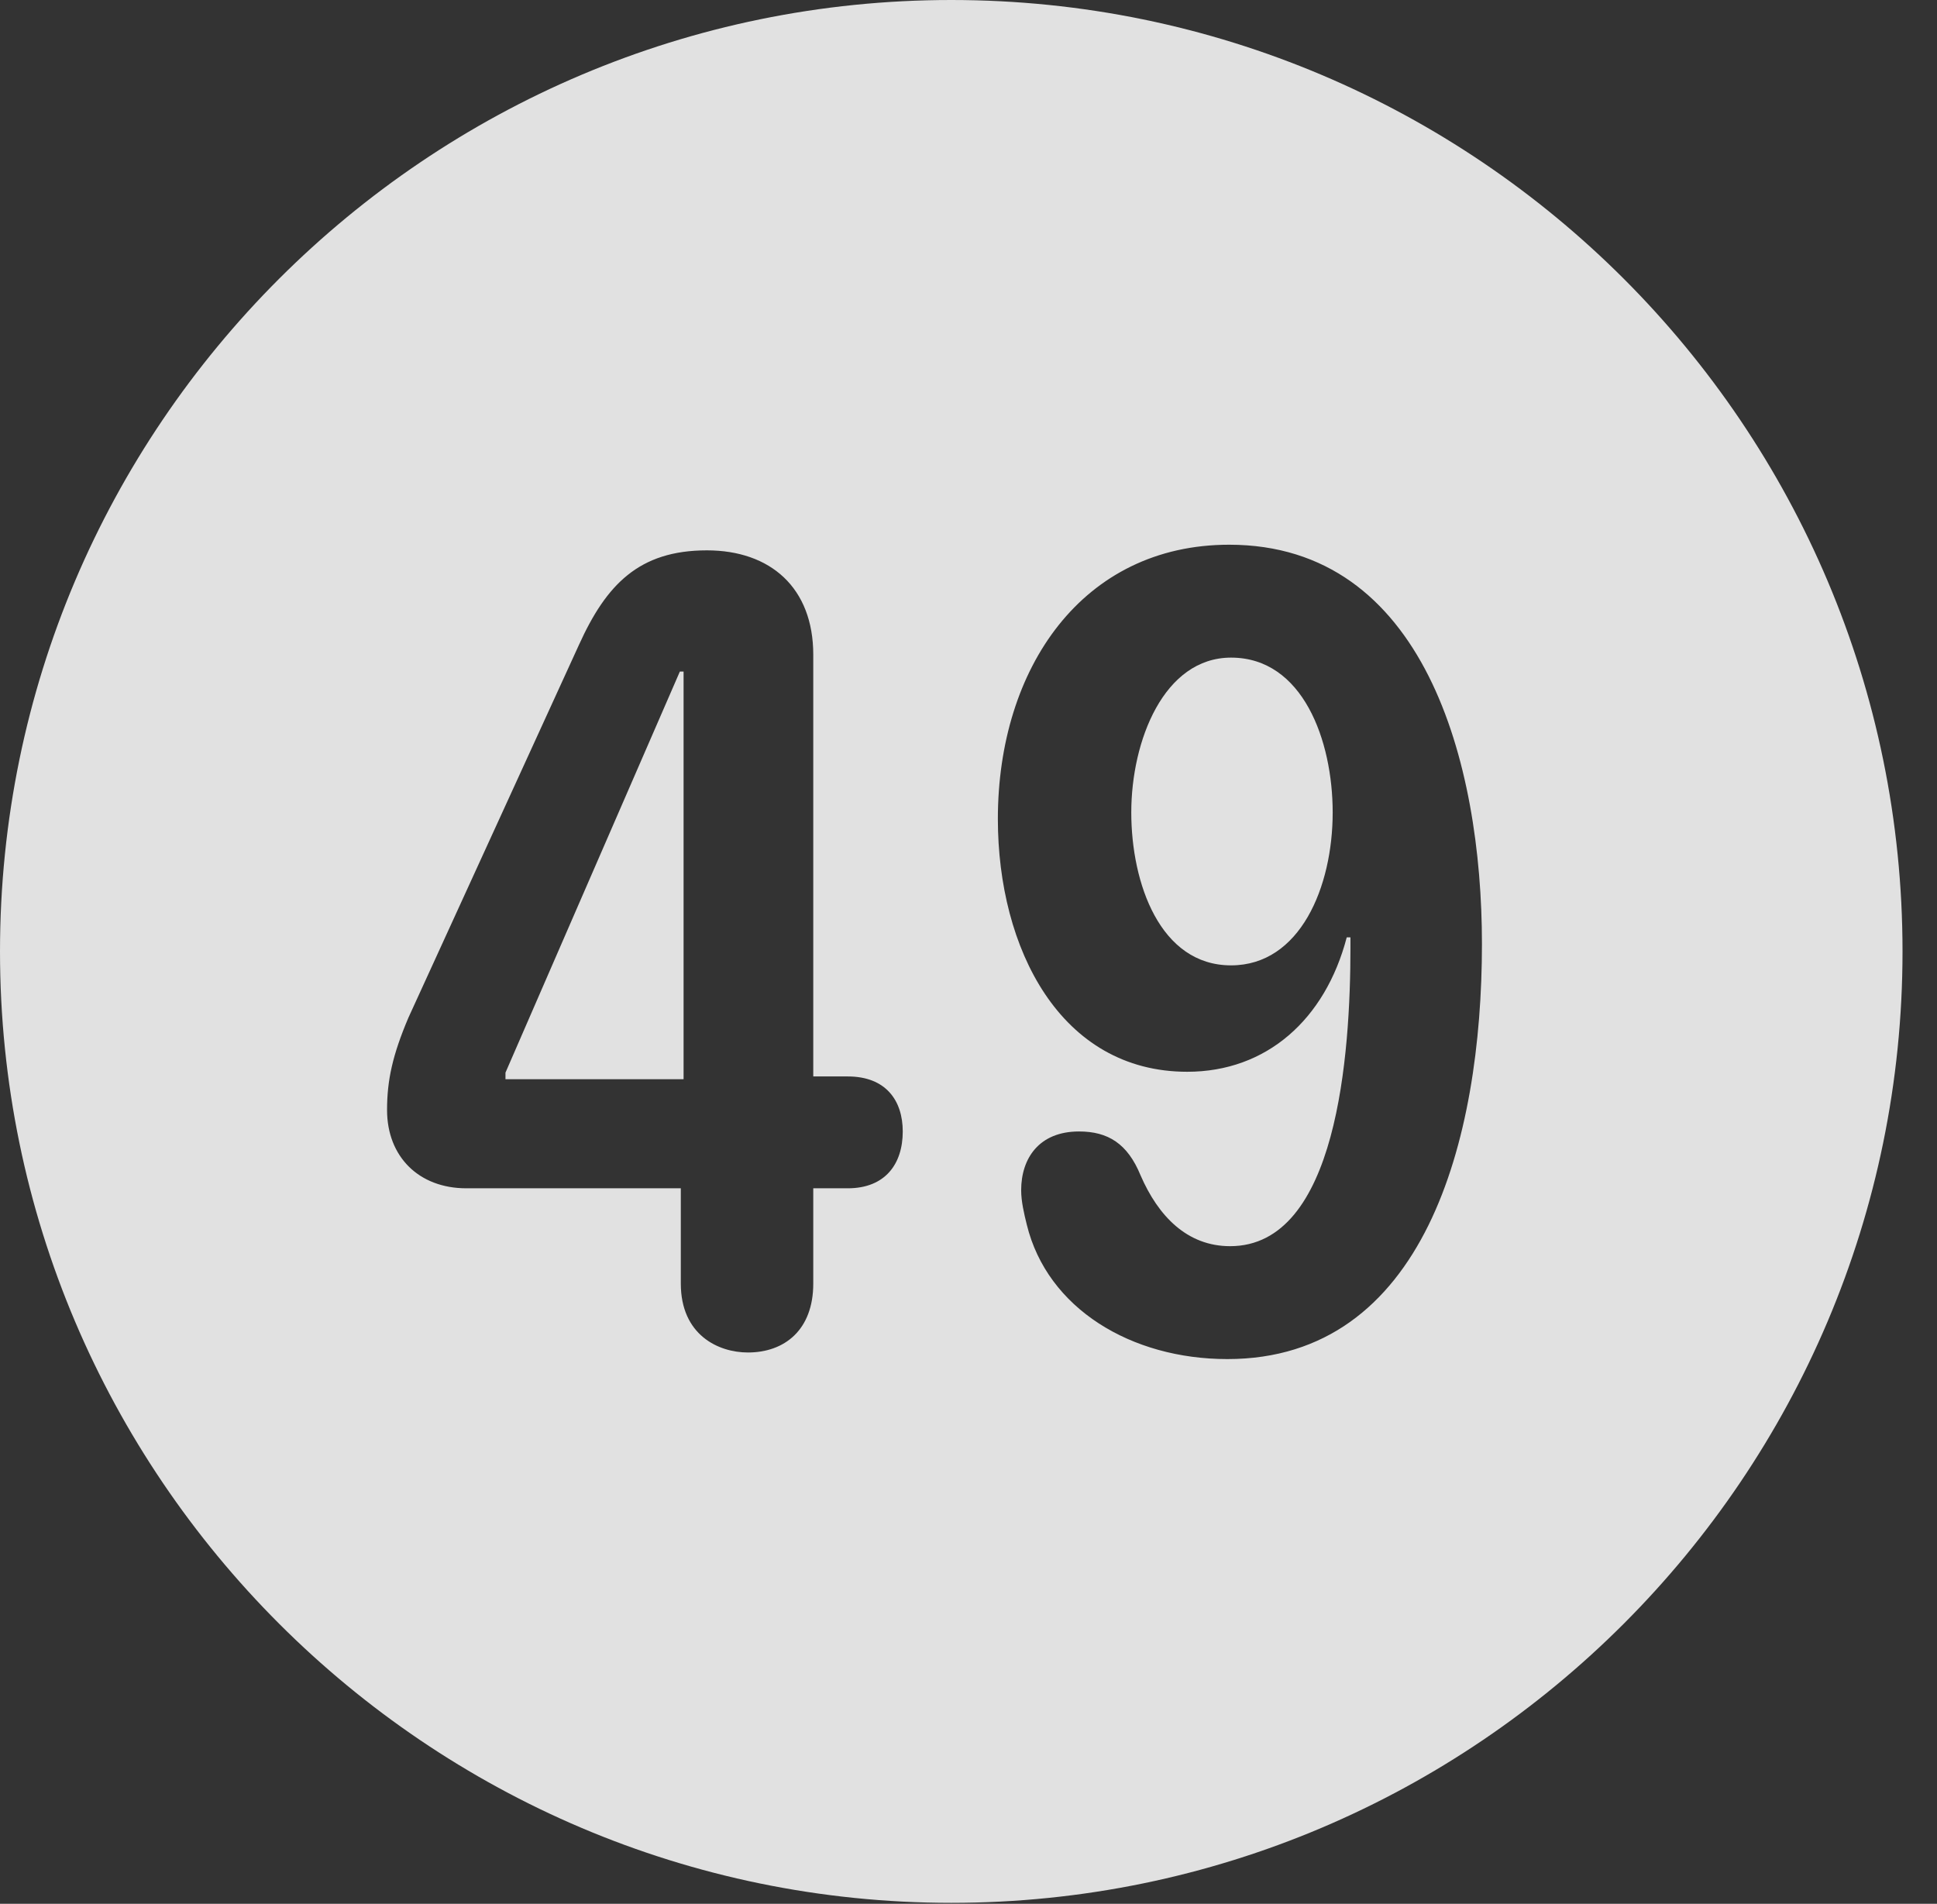 <?xml version="1.0" encoding="UTF-8"?>
<!--Generator: Apple Native CoreSVG 326-->
<!DOCTYPE svg
PUBLIC "-//W3C//DTD SVG 1.1//EN"
       "http://www.w3.org/Graphics/SVG/1.1/DTD/svg11.dtd">
<svg version="1.1" xmlns="http://www.w3.org/2000/svg" xmlns:xlink="http://www.w3.org/1999/xlink" viewBox="0 0 20.283 19.932">
 <rect x="0" y="0" width="20.283" height="19.932" fill="#333333" stroke="none"/>
 <g>
  <rect height="19.932" opacity="0" width="20.283" x="0" y="0"/>
  <path d="M19.922 9.961C19.922 15.449 15.459 19.922 9.961 19.922C4.473 19.922 0 15.449 0 9.961C0 4.463 4.473 0 9.961 0C15.459 0 19.922 4.463 19.922 9.961ZM10.449 8.574C10.449 9.932 11.104 11.221 12.432 11.221C13.262 11.221 13.877 10.674 14.102 9.814L14.141 9.814C14.141 9.854 14.141 9.893 14.141 9.922C14.141 11.035 14.004 13.047 12.881 13.047C12.432 13.047 12.129 12.734 11.943 12.305C11.807 11.973 11.602 11.846 11.299 11.846C10.879 11.846 10.693 12.129 10.693 12.461C10.693 12.578 10.723 12.705 10.752 12.822C10.967 13.701 11.846 14.229 12.852 14.229C14.912 14.229 15.518 11.943 15.518 9.883C15.518 7.979 14.912 5.703 12.871 5.703C11.338 5.703 10.449 6.992 10.449 8.574ZM6.064 6.748L4.277 10.654C4.111 11.045 4.053 11.309 4.053 11.621C4.053 12.109 4.385 12.441 4.883 12.441L7.129 12.441L7.129 13.438C7.129 13.975 7.52 14.16 7.832 14.16C8.213 14.16 8.516 13.926 8.516 13.438L8.516 12.441L8.877 12.441C9.268 12.441 9.453 12.188 9.453 11.846C9.453 11.523 9.277 11.27 8.877 11.27L8.516 11.27L8.516 6.855C8.516 6.152 8.066 5.762 7.402 5.762C6.689 5.762 6.348 6.123 6.064 6.748ZM7.158 11.299L5.293 11.299L5.293 11.23L7.119 7.031L7.158 7.031ZM13.955 8.506C13.955 9.287 13.613 10.107 12.891 10.107C12.148 10.107 11.846 9.248 11.846 8.506C11.846 7.754 12.188 6.885 12.891 6.885C13.643 6.885 13.955 7.754 13.955 8.506Z" fill="white" fill-opacity="0.85"/>
 </g>
</svg>
